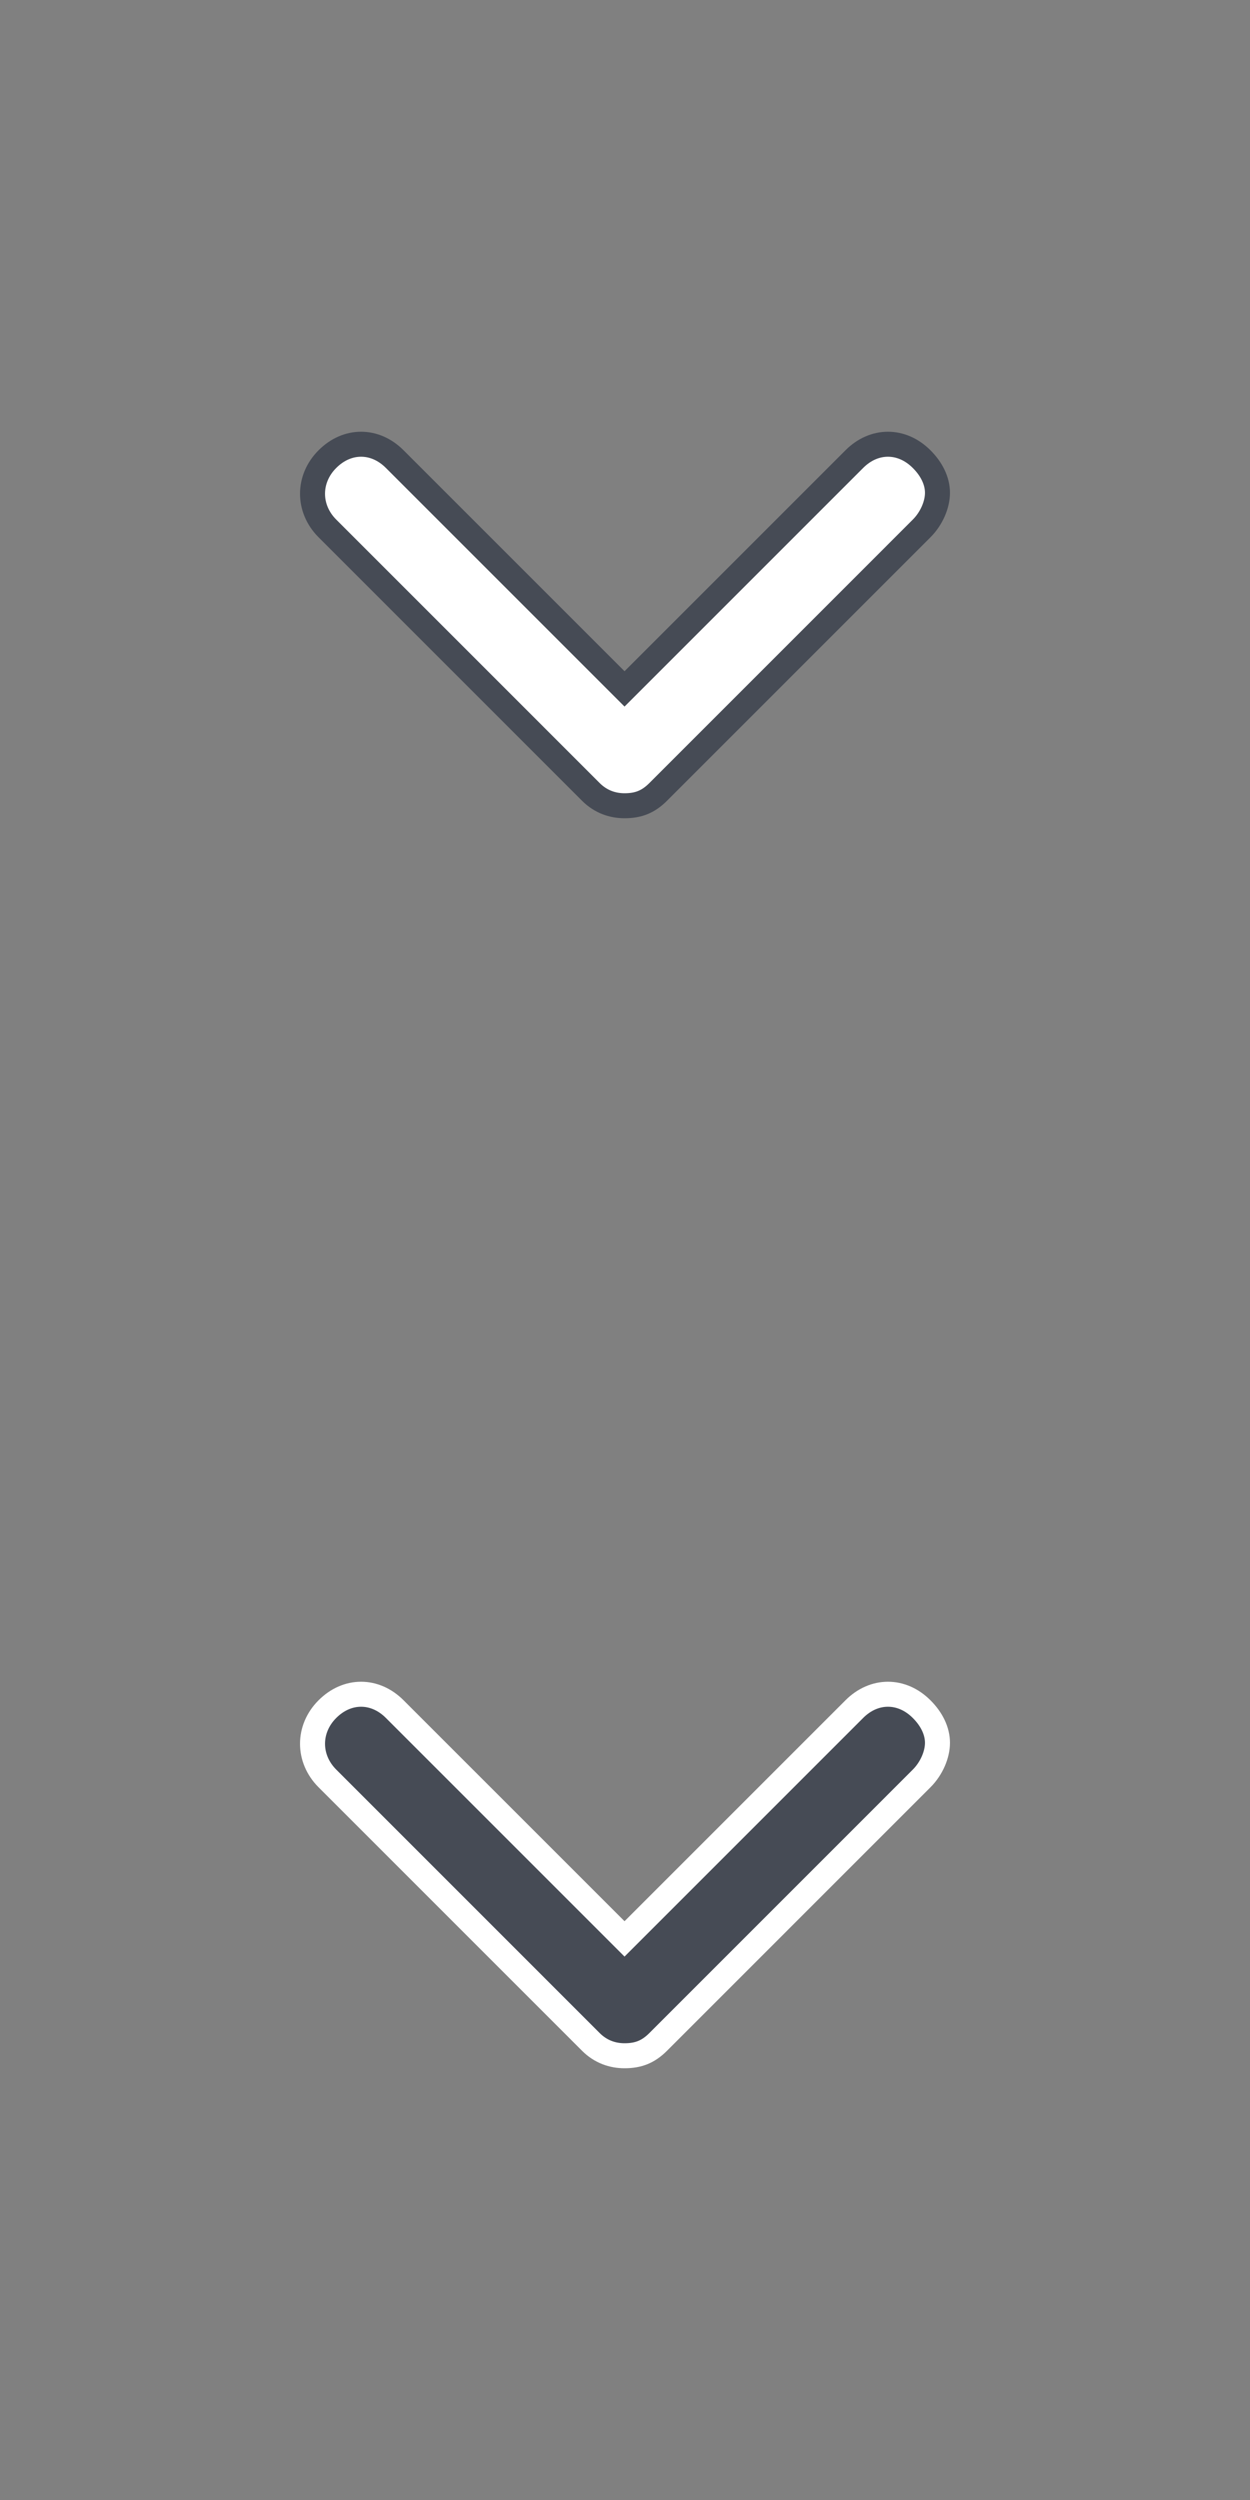 <?xml version="1.0" encoding="utf-8"?>
<!-- Generator: Adobe Illustrator 16.0.0, SVG Export Plug-In . SVG Version: 6.00 Build 0)  -->
<!DOCTYPE svg PUBLIC "-//W3C//DTD SVG 1.1//EN" "http://www.w3.org/Graphics/SVG/1.1/DTD/svg11.dtd">
<svg version="1.1" id="Layer_1" xmlns="http://www.w3.org/2000/svg" xmlns:xlink="http://www.w3.org/1999/xlink" x="0px" y="0px"
	 width="50px" height="100px" viewBox="0 0 50 100" enable-background="new 0 0 50 100" xml:space="preserve">
<rect x="0" y="0" width="50" height="100" fill="#808080" stroke="none"/>
<g>
	<g>
		<path fill="#FFFFFF" stroke="#464B55" stroke-miterlimit="10" d="M26.327,31.677l10.538-10.539
			c0.396-0.396,0.634-0.952,0.634-1.426c0-0.476-0.236-0.951-0.634-1.347c-0.793-0.794-1.901-0.794-2.693,0l-9.191,9.191
			l-9.191-9.191c-0.792-0.794-1.902-0.794-2.694,0c-0.793,0.792-0.793,1.979,0,2.772l10.538,10.539
			c0.396,0.396,0.873,0.554,1.348,0.554C25.535,32.23,25.931,32.073,26.327,31.677z"/>
	</g>
</g>
<g>
	<g>
		<path fill="#464B55" stroke="#FFFFFF" stroke-miterlimit="10" d="M26.327,81.677l10.538-10.539
			c0.396-0.396,0.634-0.952,0.634-1.426c0-0.476-0.236-0.951-0.634-1.347c-0.793-0.794-1.901-0.794-2.693,0l-9.191,9.191
			l-9.191-9.191c-0.792-0.794-1.902-0.794-2.694,0c-0.793,0.792-0.793,1.979,0,2.772l10.538,10.539
			c0.396,0.396,0.873,0.554,1.348,0.554C25.535,82.23,25.931,82.073,26.327,81.677z"/>
	</g>
</g>
</svg>

